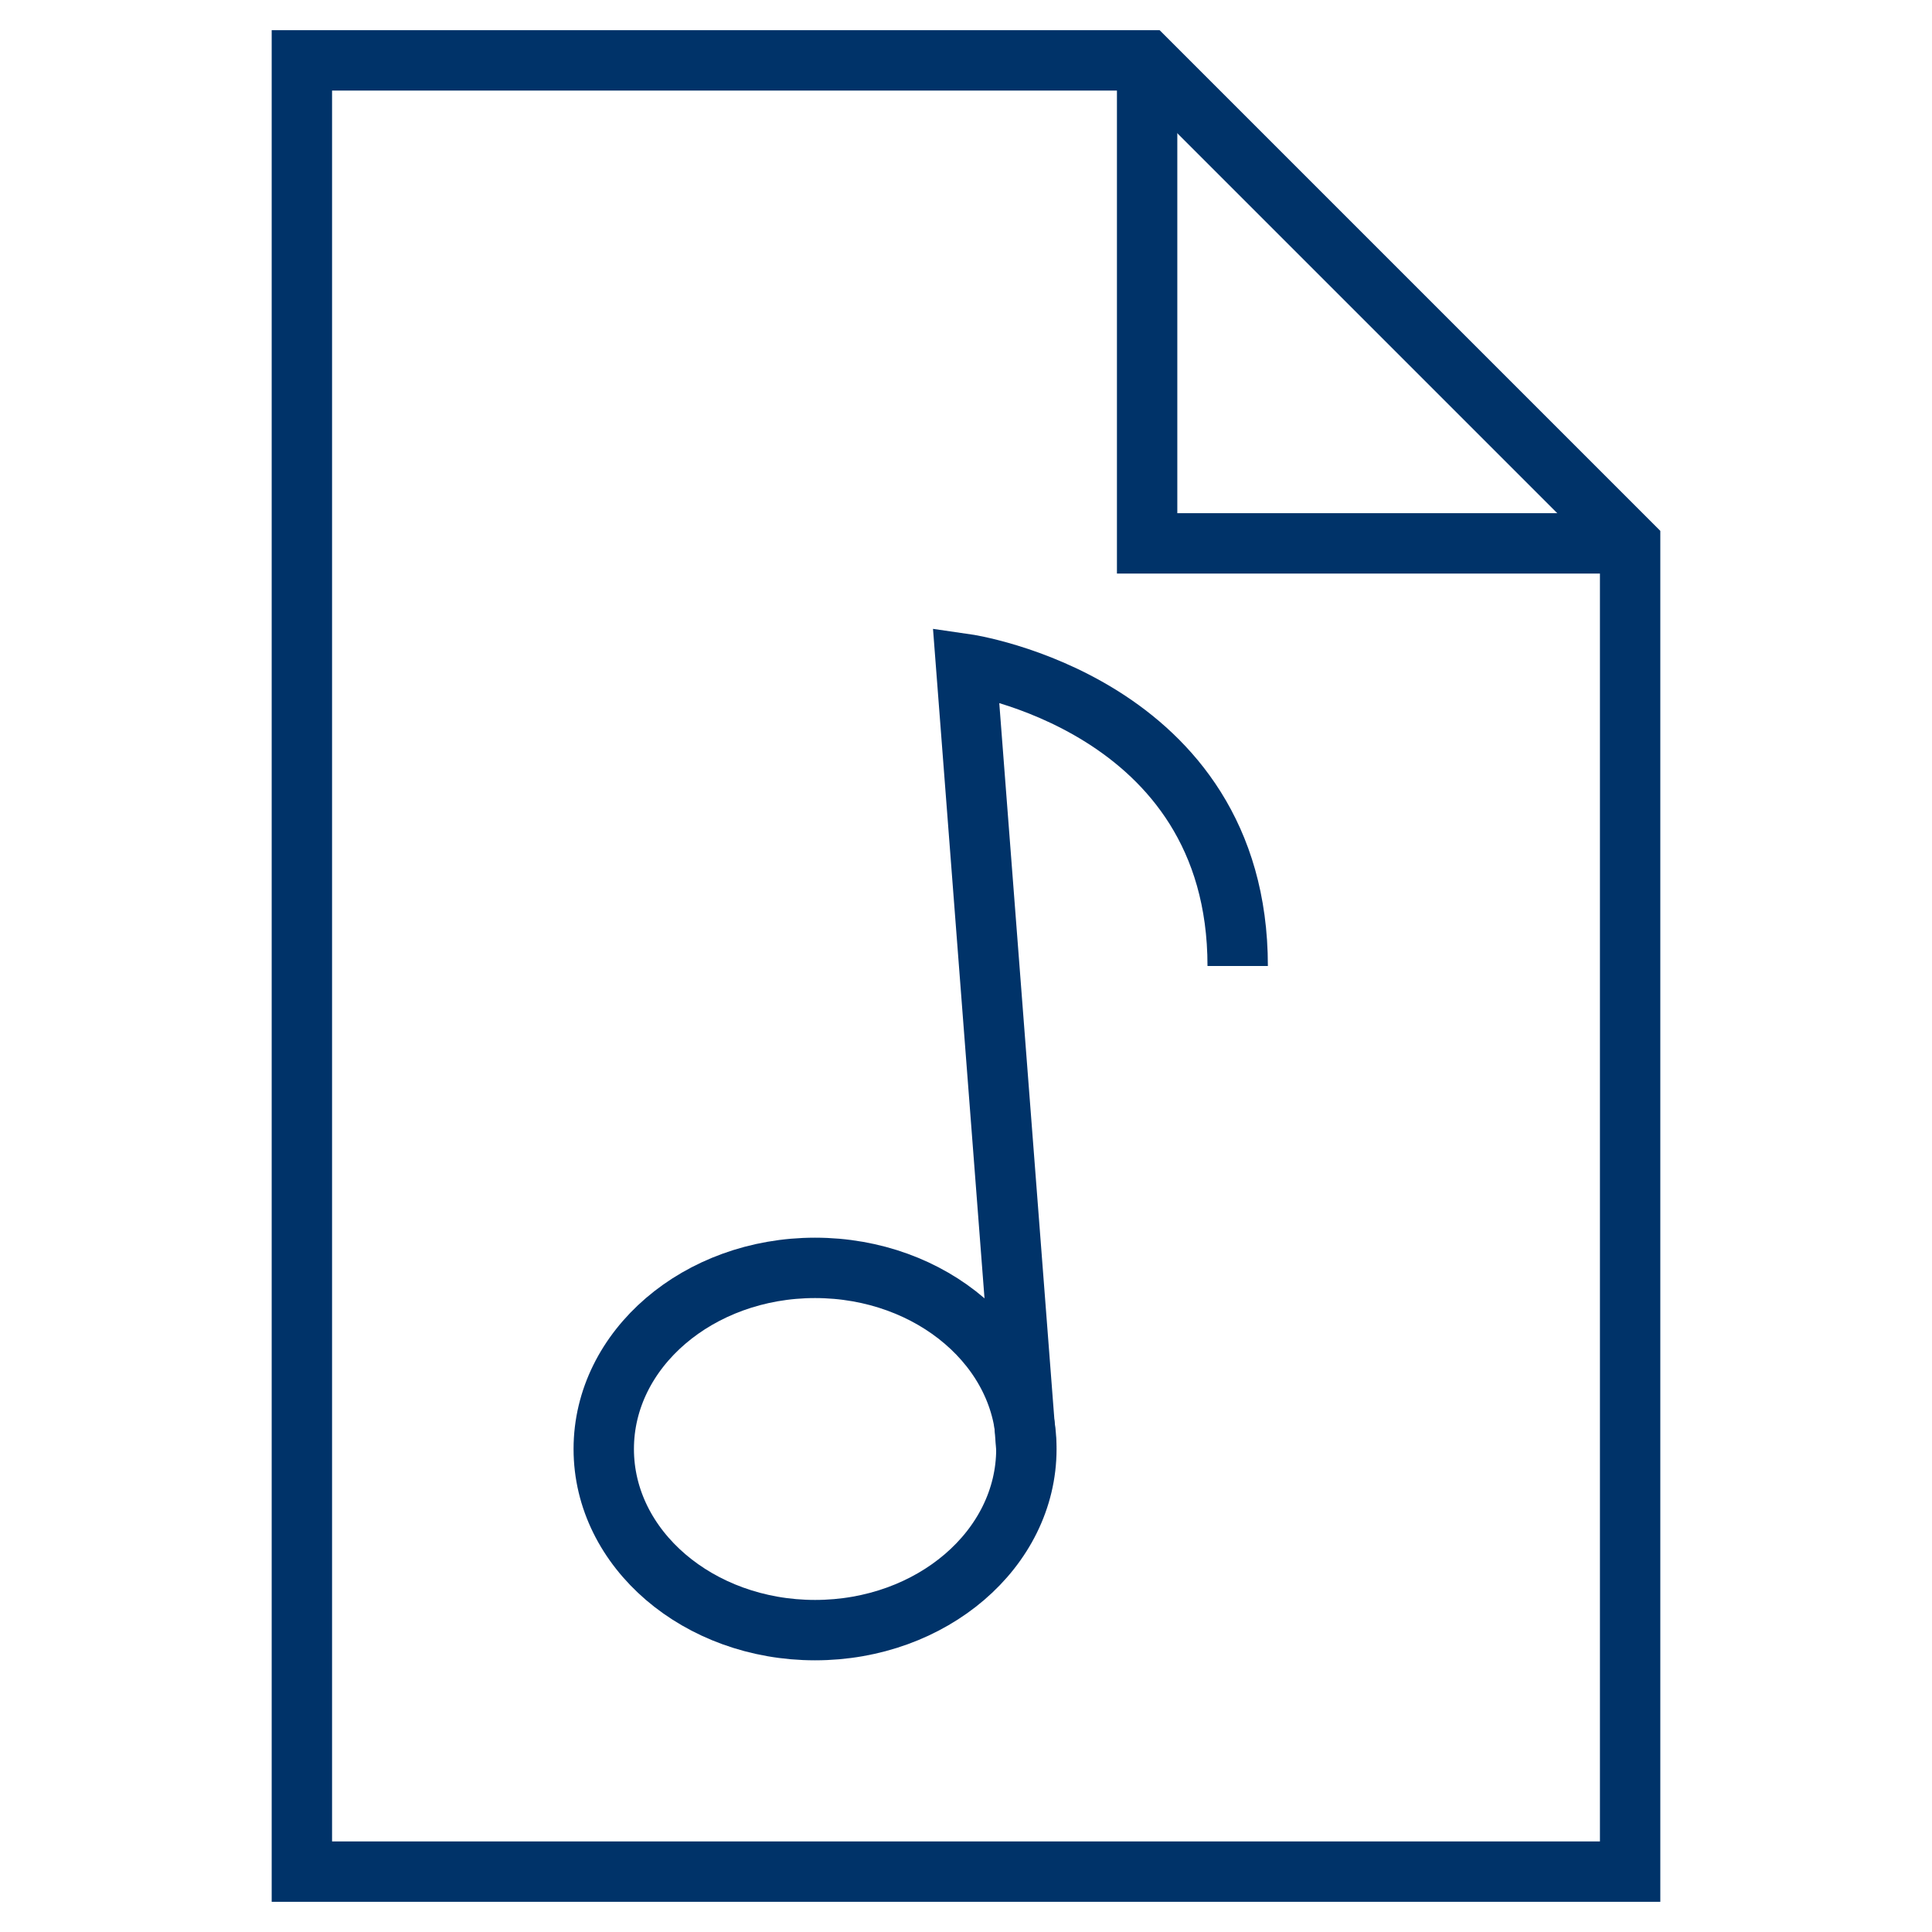 <?xml version="1.0" encoding="UTF-8"?>
<svg xmlns="http://www.w3.org/2000/svg" aria-describedby="desc" aria-labelledby="title" viewBox="0 0 64 64"><path fill="none" stroke="#003369" stroke-miterlimit="10" stroke-width="2" d="M10 2v60h44V18L38 2H10z" data-name="layer2" style="stroke: #003369;"/><path fill="none" stroke="#003369" stroke-miterlimit="10" stroke-width="2" d="M38 2v16h16" data-name="layer2" style="stroke: #003369;"/><ellipse cx="27" cy="48" fill="none" stroke="#003369" stroke-miterlimit="10" stroke-width="2" data-name="layer1" rx="7" ry="6" style="stroke: #003369;"/><path fill="none" stroke="#003369" stroke-miterlimit="10" stroke-width="2" d="M34 48l-2-26s9 1.3 9 10" data-name="layer1" style="stroke: #003369;"/></svg>
